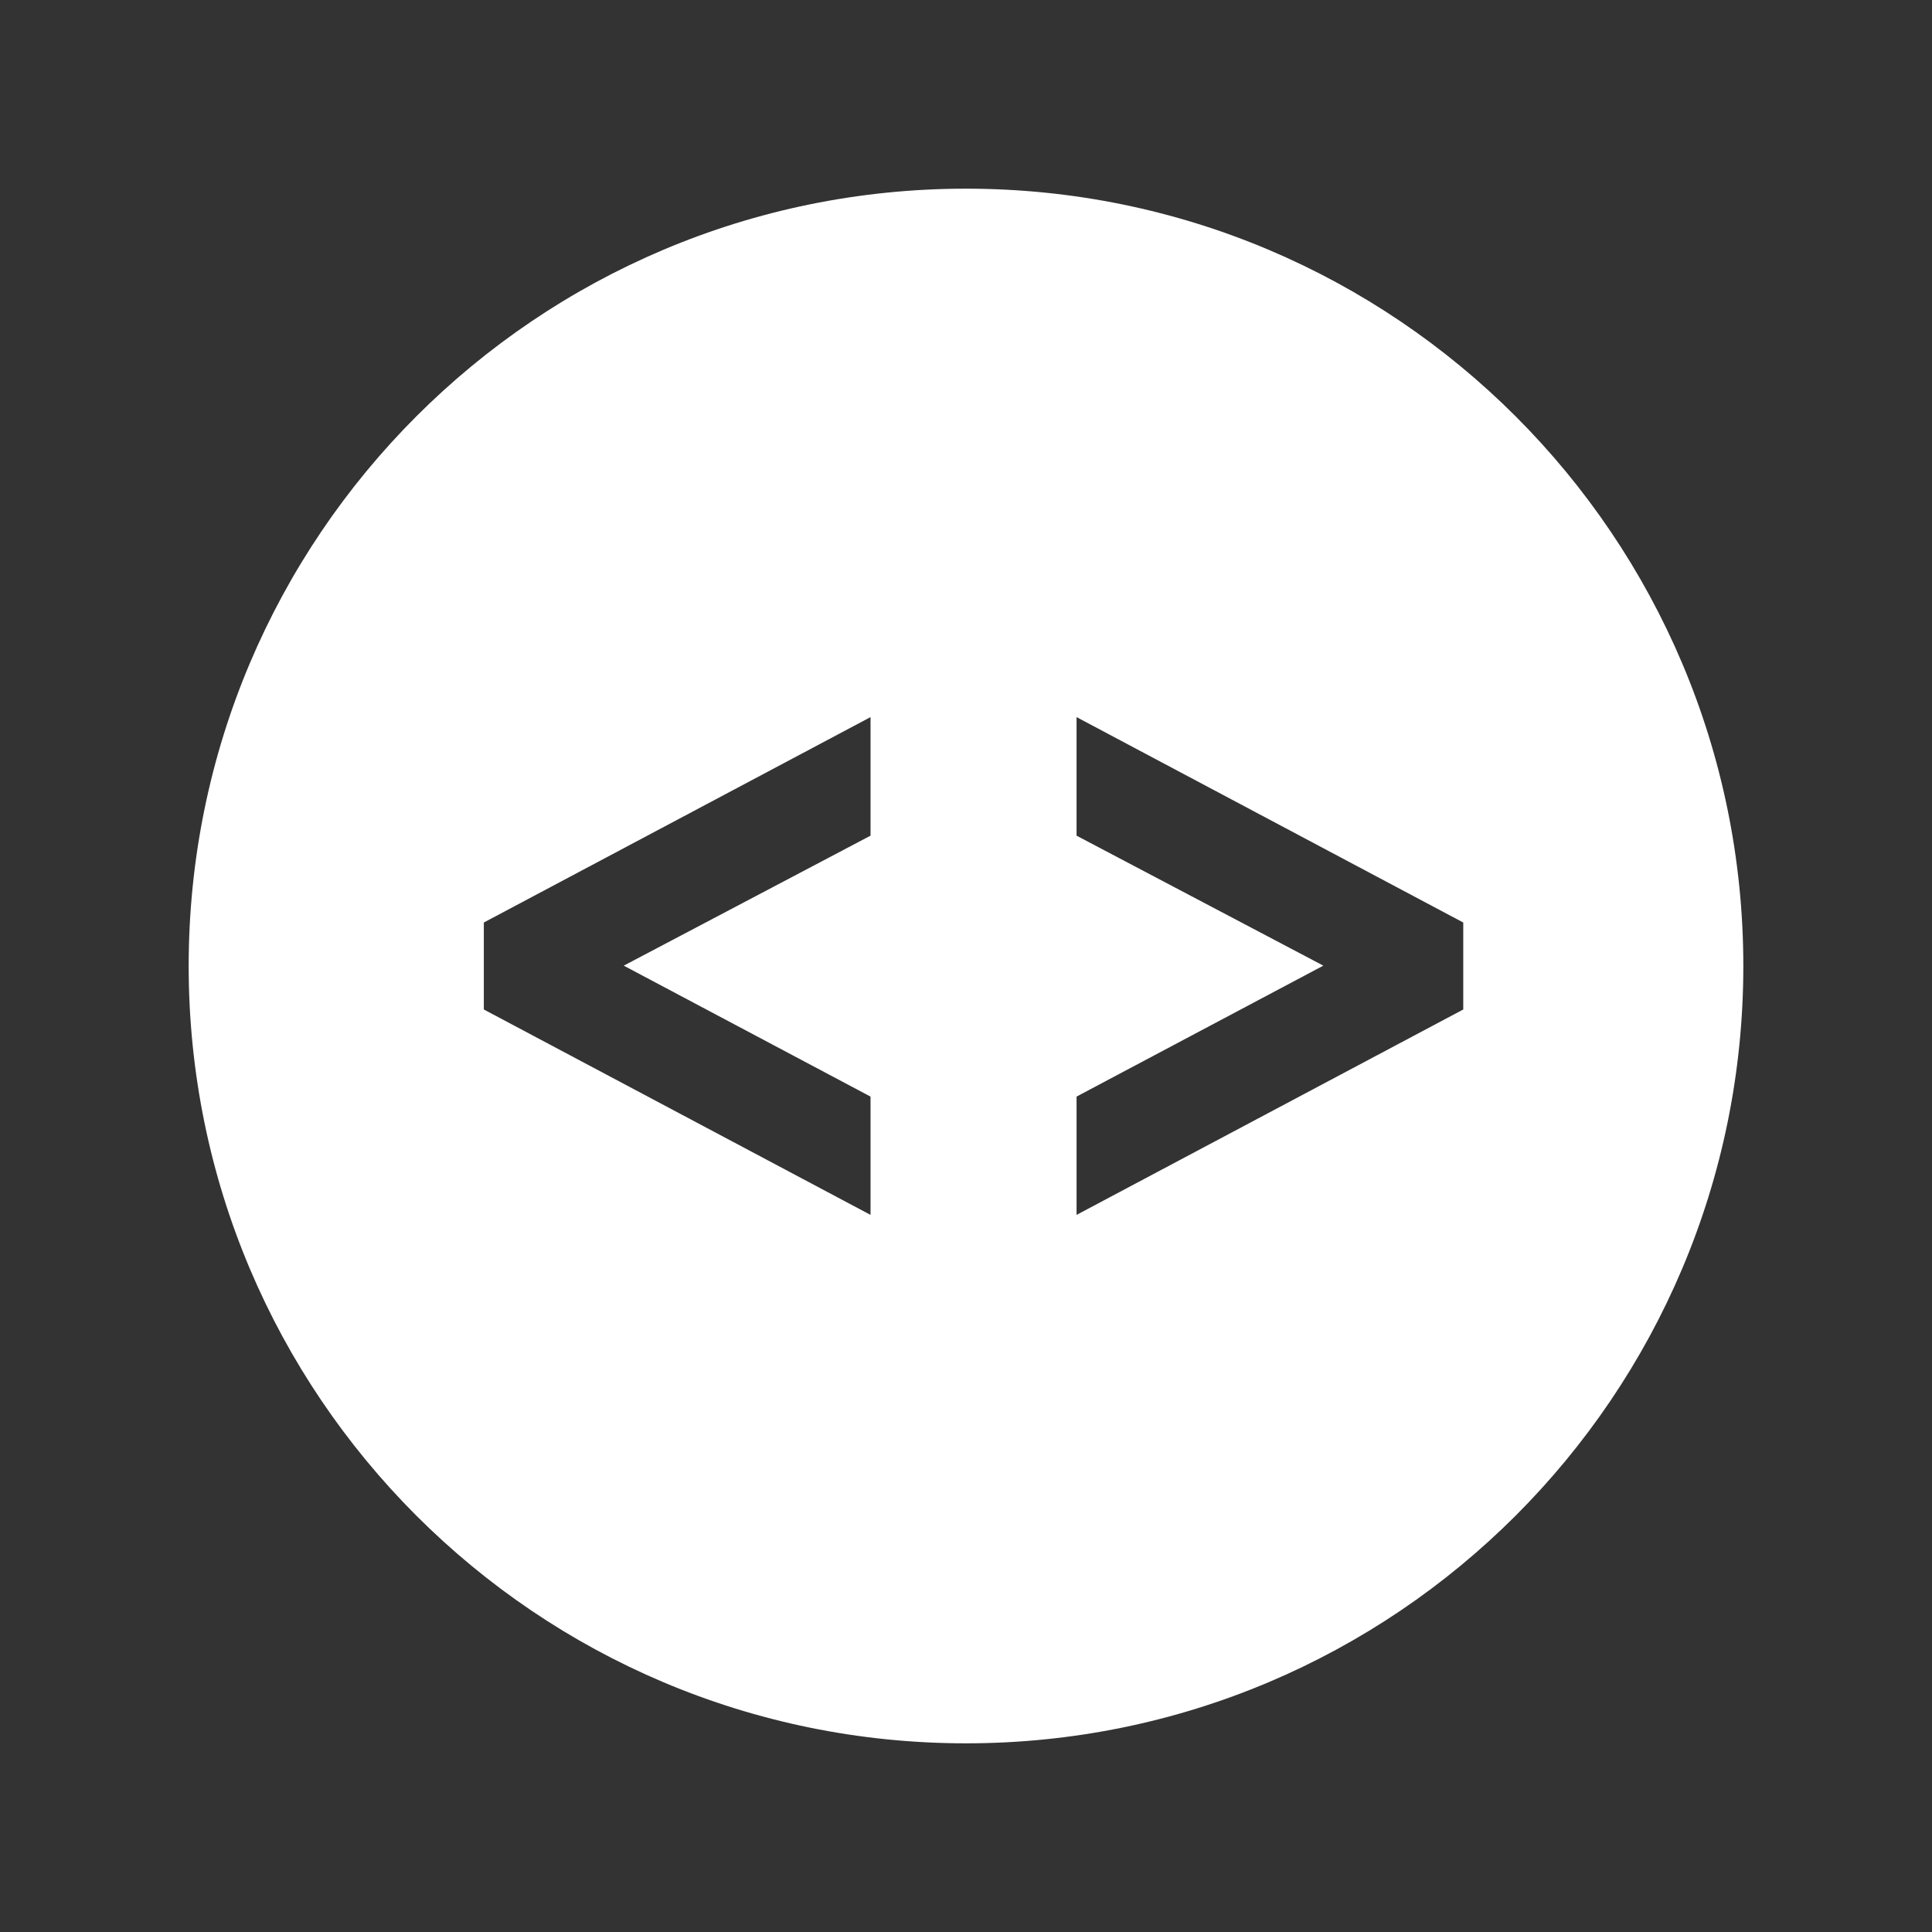 <svg xmlns="http://www.w3.org/2000/svg" width="512" height="512"><rect width="100%" height="100%" fill="#333333" stroke="none"/><path fill="#fff" d="M256 50C142.23 50 50 142.23 50 256s92.23 206 206 206 206-92.23 206-206S369.77 50 256 50zm-25.3 171.46l-65.4 34.448 65.4 34.7v31.35l-102.48-54.435v-23.046l102.48-54.435v31.42zm157.08 46.063L285.3 321.957v-31.35l65.397-34.7-65.398-34.446v-31.417l102.48 54.435v23.045z"/></svg>